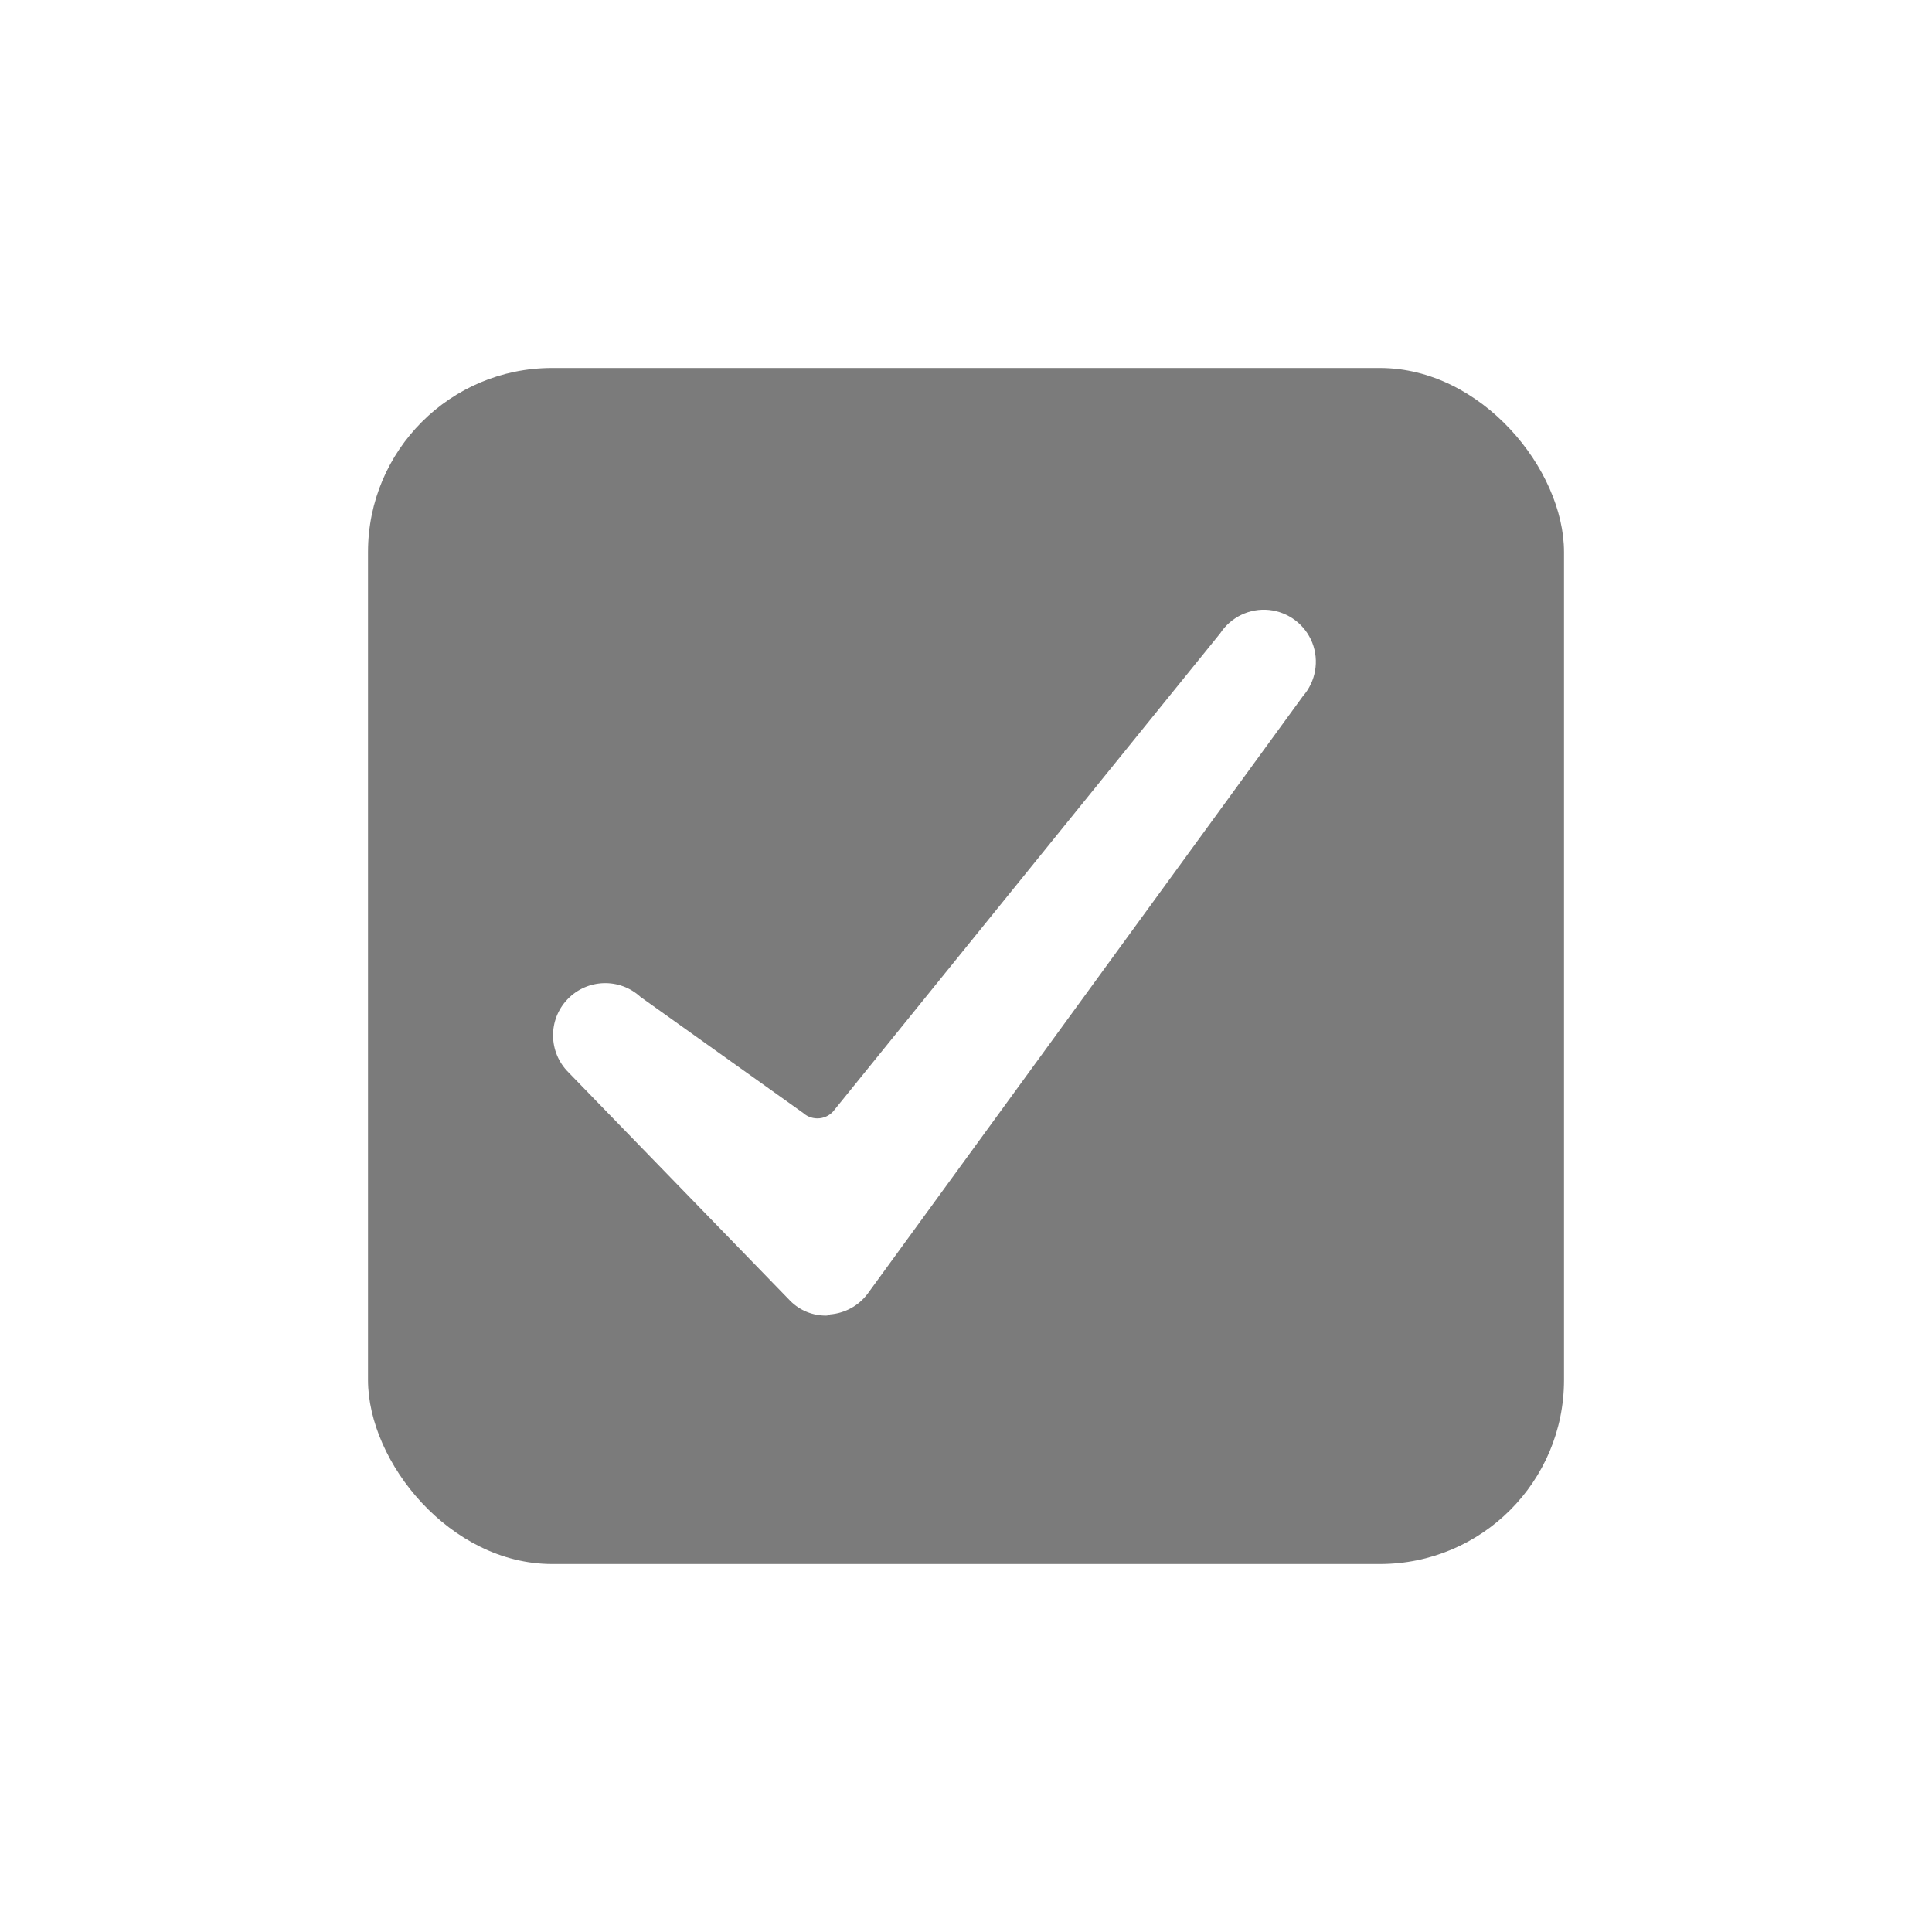 <?xml version="1.0" encoding="UTF-8"?>
<svg width="21px" height="21px" viewBox="0 0 21 21" version="1.1" xmlns="http://www.w3.org/2000/svg" xmlns:xlink="http://www.w3.org/1999/xlink">
    <!-- Generator: Sketch 46 (44423) - http://www.bohemiancoding.com/sketch -->
    <title>Group 174 Copy 2</title>
    <desc>Created with Sketch.</desc>
    <defs>
        <filter x="-53.8%" y="-38.5%" width="207.7%" height="207.7%" filterUnits="objectBoundingBox" id="filter-1">
            <feOffset dx="0" dy="2" in="SourceAlpha" result="shadowOffsetOuter1"></feOffset>
            <feGaussianBlur stdDeviation="2" in="shadowOffsetOuter1" result="shadowBlurOuter1"></feGaussianBlur>
            <feColorMatrix values="0 0 0 0 0   0 0 0 0 0   0 0 0 0 0  0 0 0 0.16 0" type="matrix" in="shadowBlurOuter1" result="shadowMatrixOuter1"></feColorMatrix>
            <feMerge>
                <feMergeNode in="shadowMatrixOuter1"></feMergeNode>
                <feMergeNode in="SourceGraphic"></feMergeNode>
            </feMerge>
        </filter>
    </defs>
    <g id="Page-1" stroke="none" stroke-width="1" fill="none" fill-rule="evenodd">
        <g id="options" transform="translate(-14, -209)" fill-rule="nonzero">
            <g id="Group-174-Copy-2" filter="url(#filter-1)" transform="translate(18, 211)">
                <g id="Group" fill="#7B7B7B">
                    <rect id="Rectangle_97-2" x="0" y="0" width="13" height="13" rx="2"></rect>
                </g>
                <g id="Group" transform="translate(2, 2)" fill="#FFFFFF">
                    <path d="M2.98,8.3 C2.835,8.301 2.696,8.245 2.593,8.143 L0.179,5.656 C-0.04,5.438 -0.045,5.085 0.168,4.862 C0.382,4.638 0.735,4.627 0.962,4.836 L2.731,6.098 C2.78,6.142 2.845,6.162 2.91,6.155 C2.975,6.148 3.034,6.114 3.072,6.061 L7.263,0.884 C7.379,0.707 7.584,0.609 7.794,0.63 C8.005,0.652 8.186,0.789 8.264,0.986 C8.341,1.183 8.302,1.407 8.163,1.566 L3.428,8.066 C3.331,8.194 3.183,8.274 3.023,8.287 C3.01,8.295 2.995,8.3 2.98,8.3 Z" id="下载_1_2"></path>
                </g>
            </g>
        </g>
    </g>
</svg>